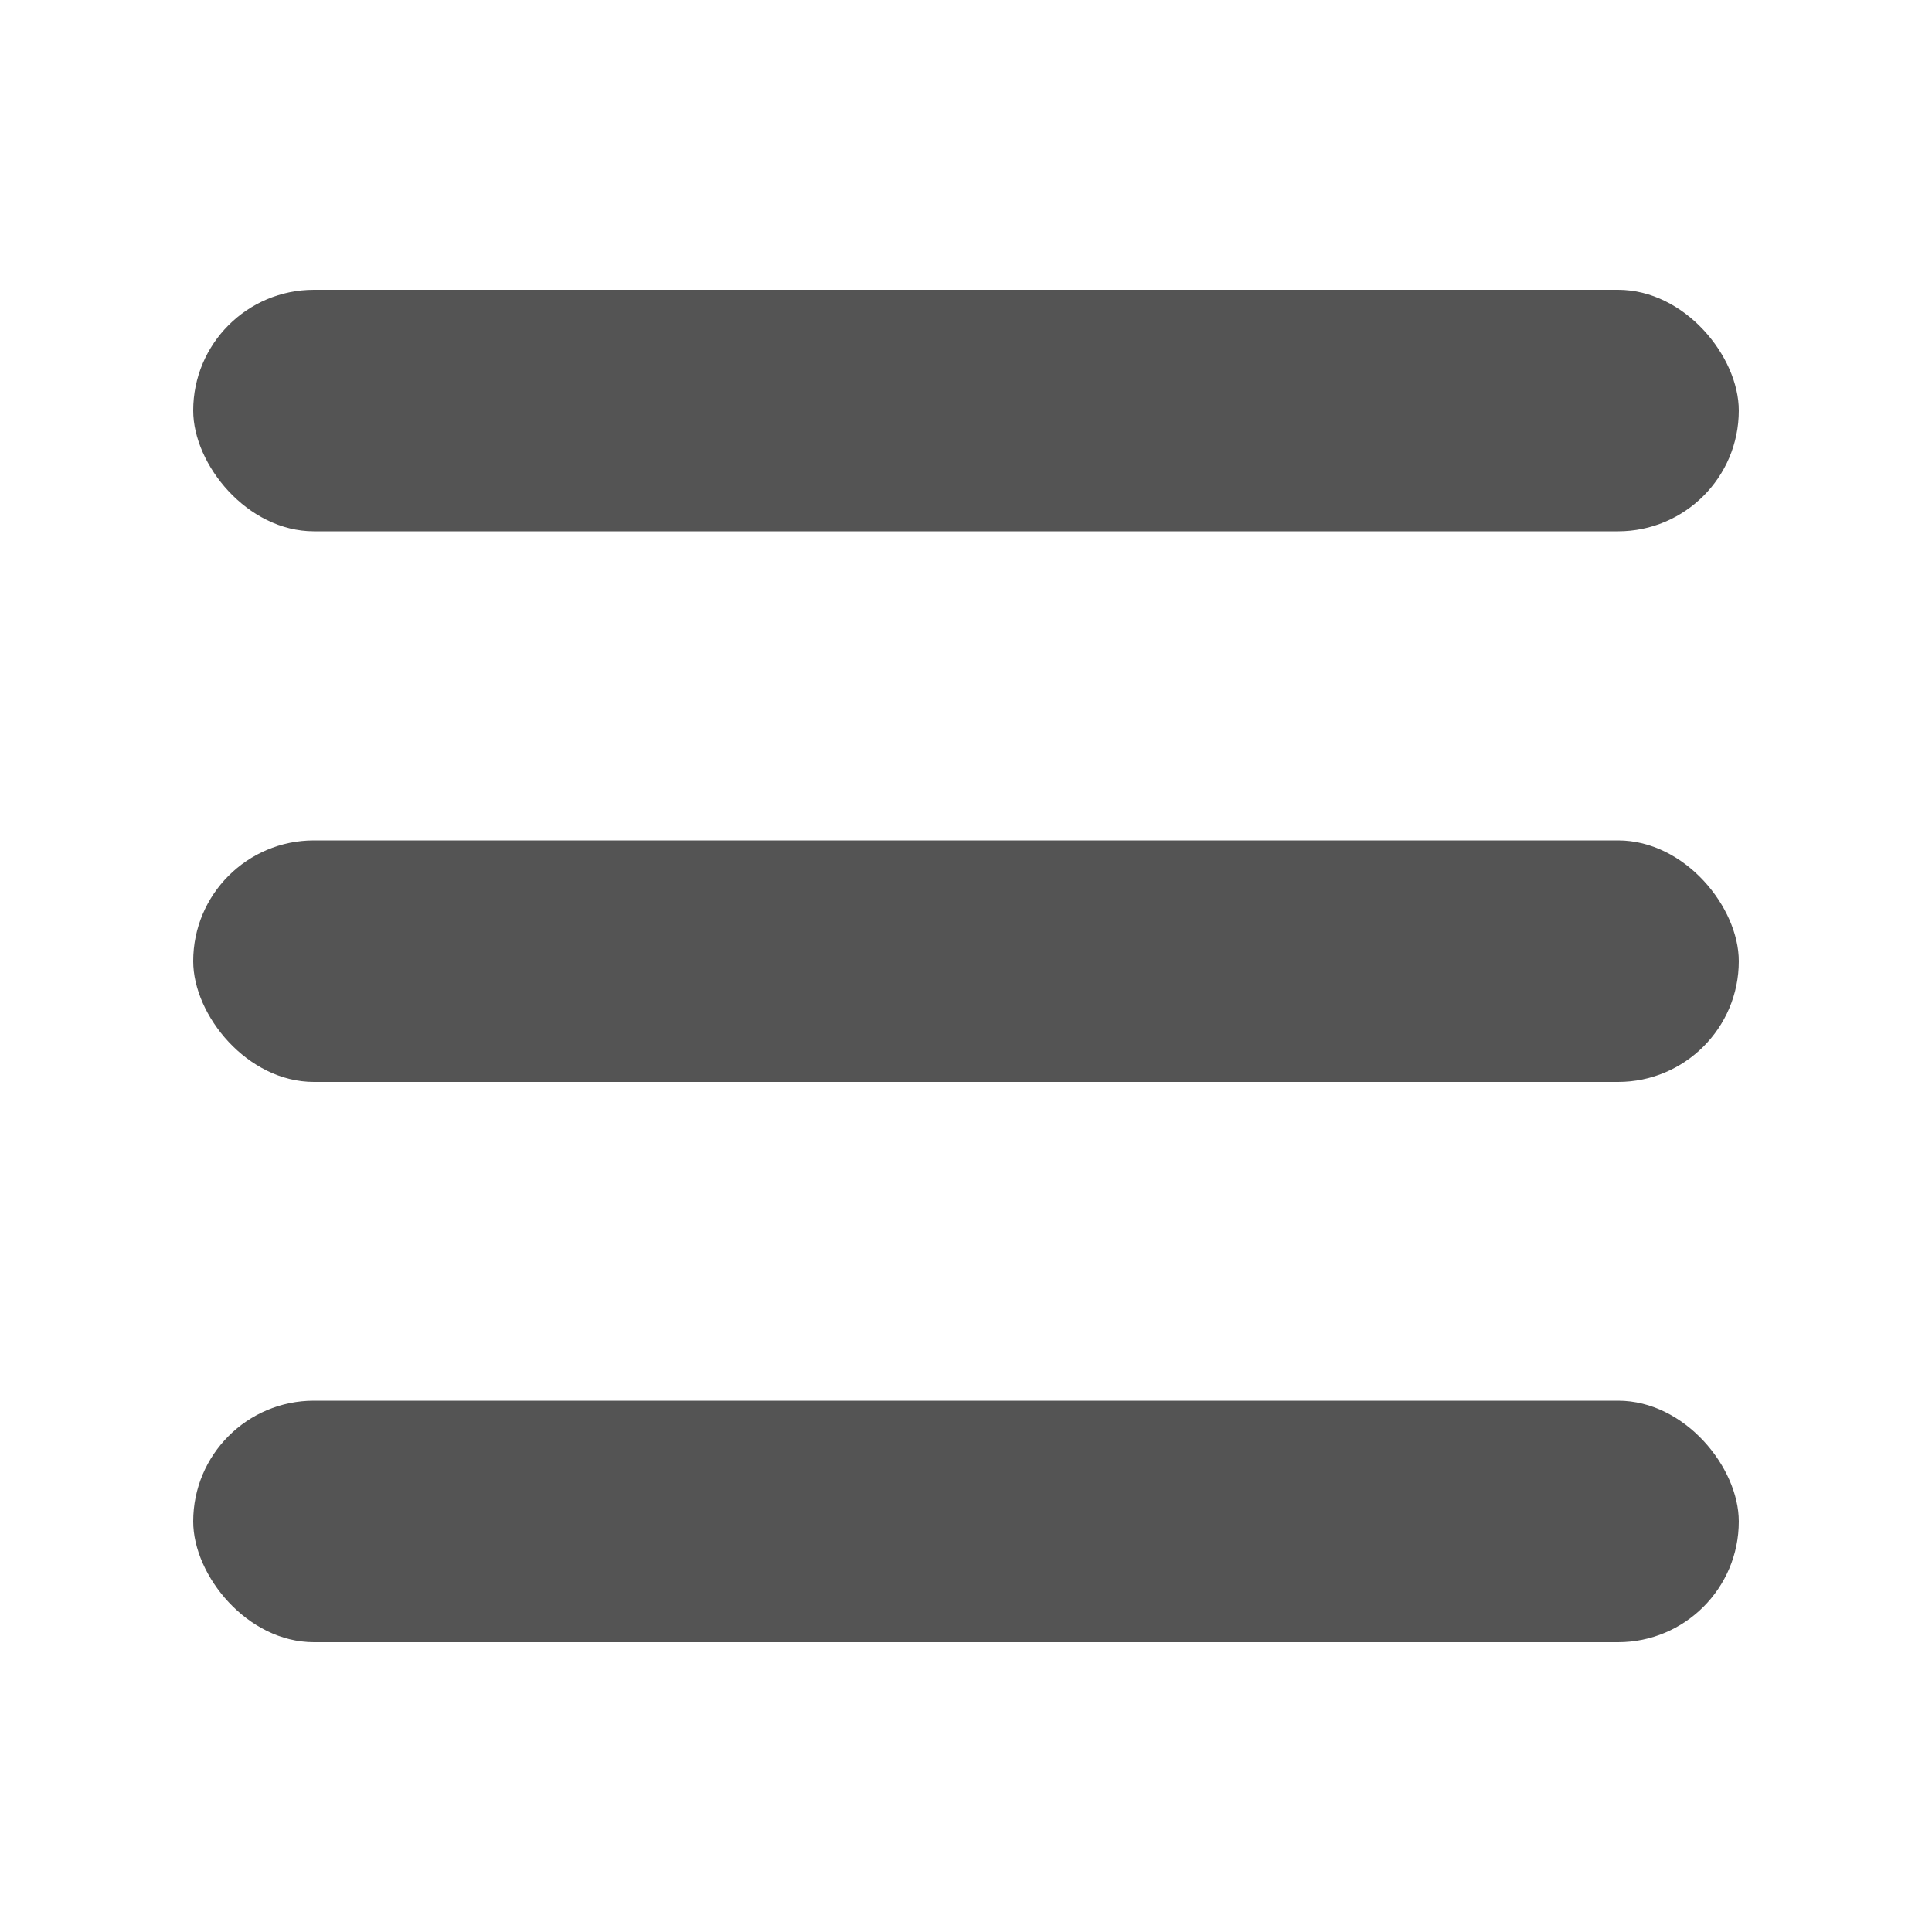 <svg xmlns="http://www.w3.org/2000/svg" width="20" height="20" viewBox="0 0 20 20">
    <g fill="#545454" fill-rule="evenodd">
        <rect width="16" height="2.5" x="2" y="3" rx="1.25"/>
        <rect width="16" height="2.5" x="2" y="8.7" rx="1.25"/>
        <rect width="16" height="2.5" x="2" y="14.5" rx="1.25"/>
    </g>
</svg>
